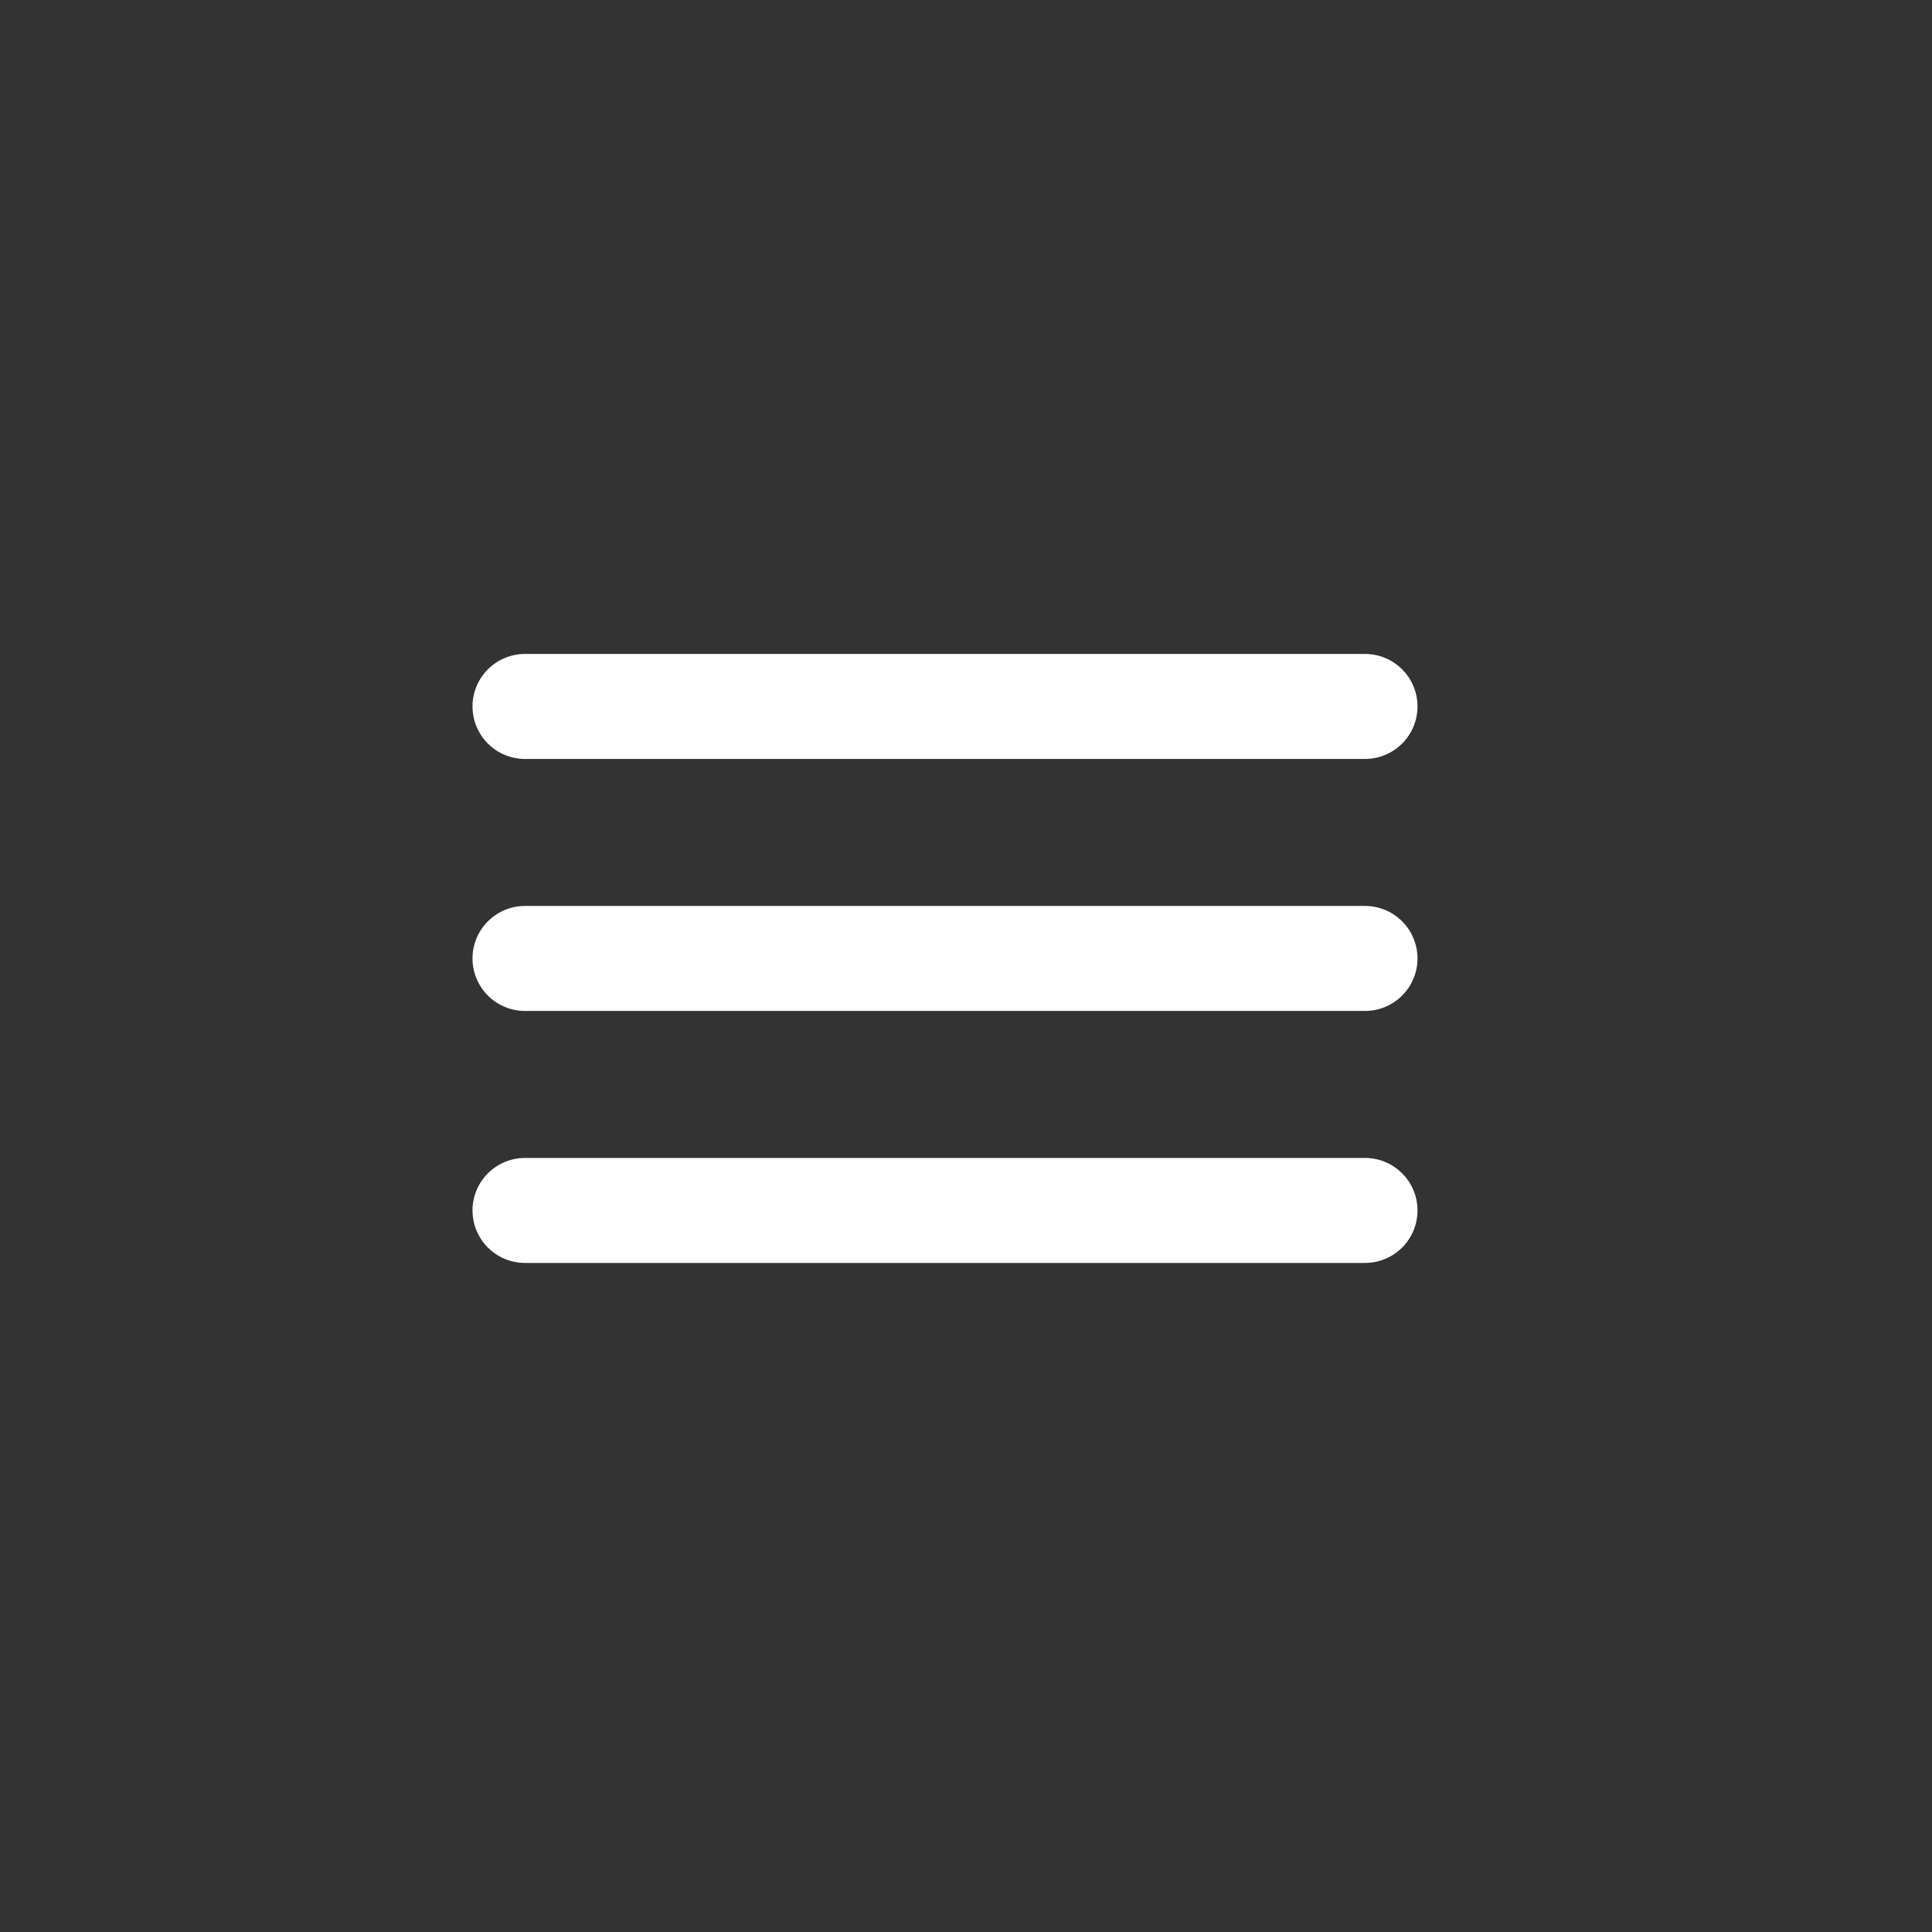 <!DOCTYPE svg PUBLIC "-//W3C//DTD SVG 1.1//EN" "http://www.w3.org/Graphics/SVG/1.1/DTD/svg11.dtd">
<!-- Uploaded to: SVG Repo, www.svgrepo.com, Transformed by: SVG Repo Mixer Tools -->
<svg width="256px" height="256px" viewBox="-10.5 -10.5 46.00 46.00" fill="none" xmlns="http://www.w3.org/2000/svg">
<rect x="-10.5" y="-10.5" width="46.00" height="46.00" fill="#333333" stroke="none"/>
<g id="SVGRepo_bgCarrier" stroke-width="0"/>
<g id="SVGRepo_tracerCarrier" stroke-linecap="round" stroke-linejoin="round"/>
<g id="SVGRepo_iconCarrier"> <path d="M2 12.32H22" stroke="#ffffff" stroke-width="2.5" stroke-linecap="round" stroke-linejoin="round"/> <path d="M2 18.32H22" stroke="#ffffff" stroke-width="2.5" stroke-linecap="round" stroke-linejoin="round"/> <path d="M2 6.32H22" stroke="#ffffff" stroke-width="2.5" stroke-linecap="round" stroke-linejoin="round"/> </g>
</svg>